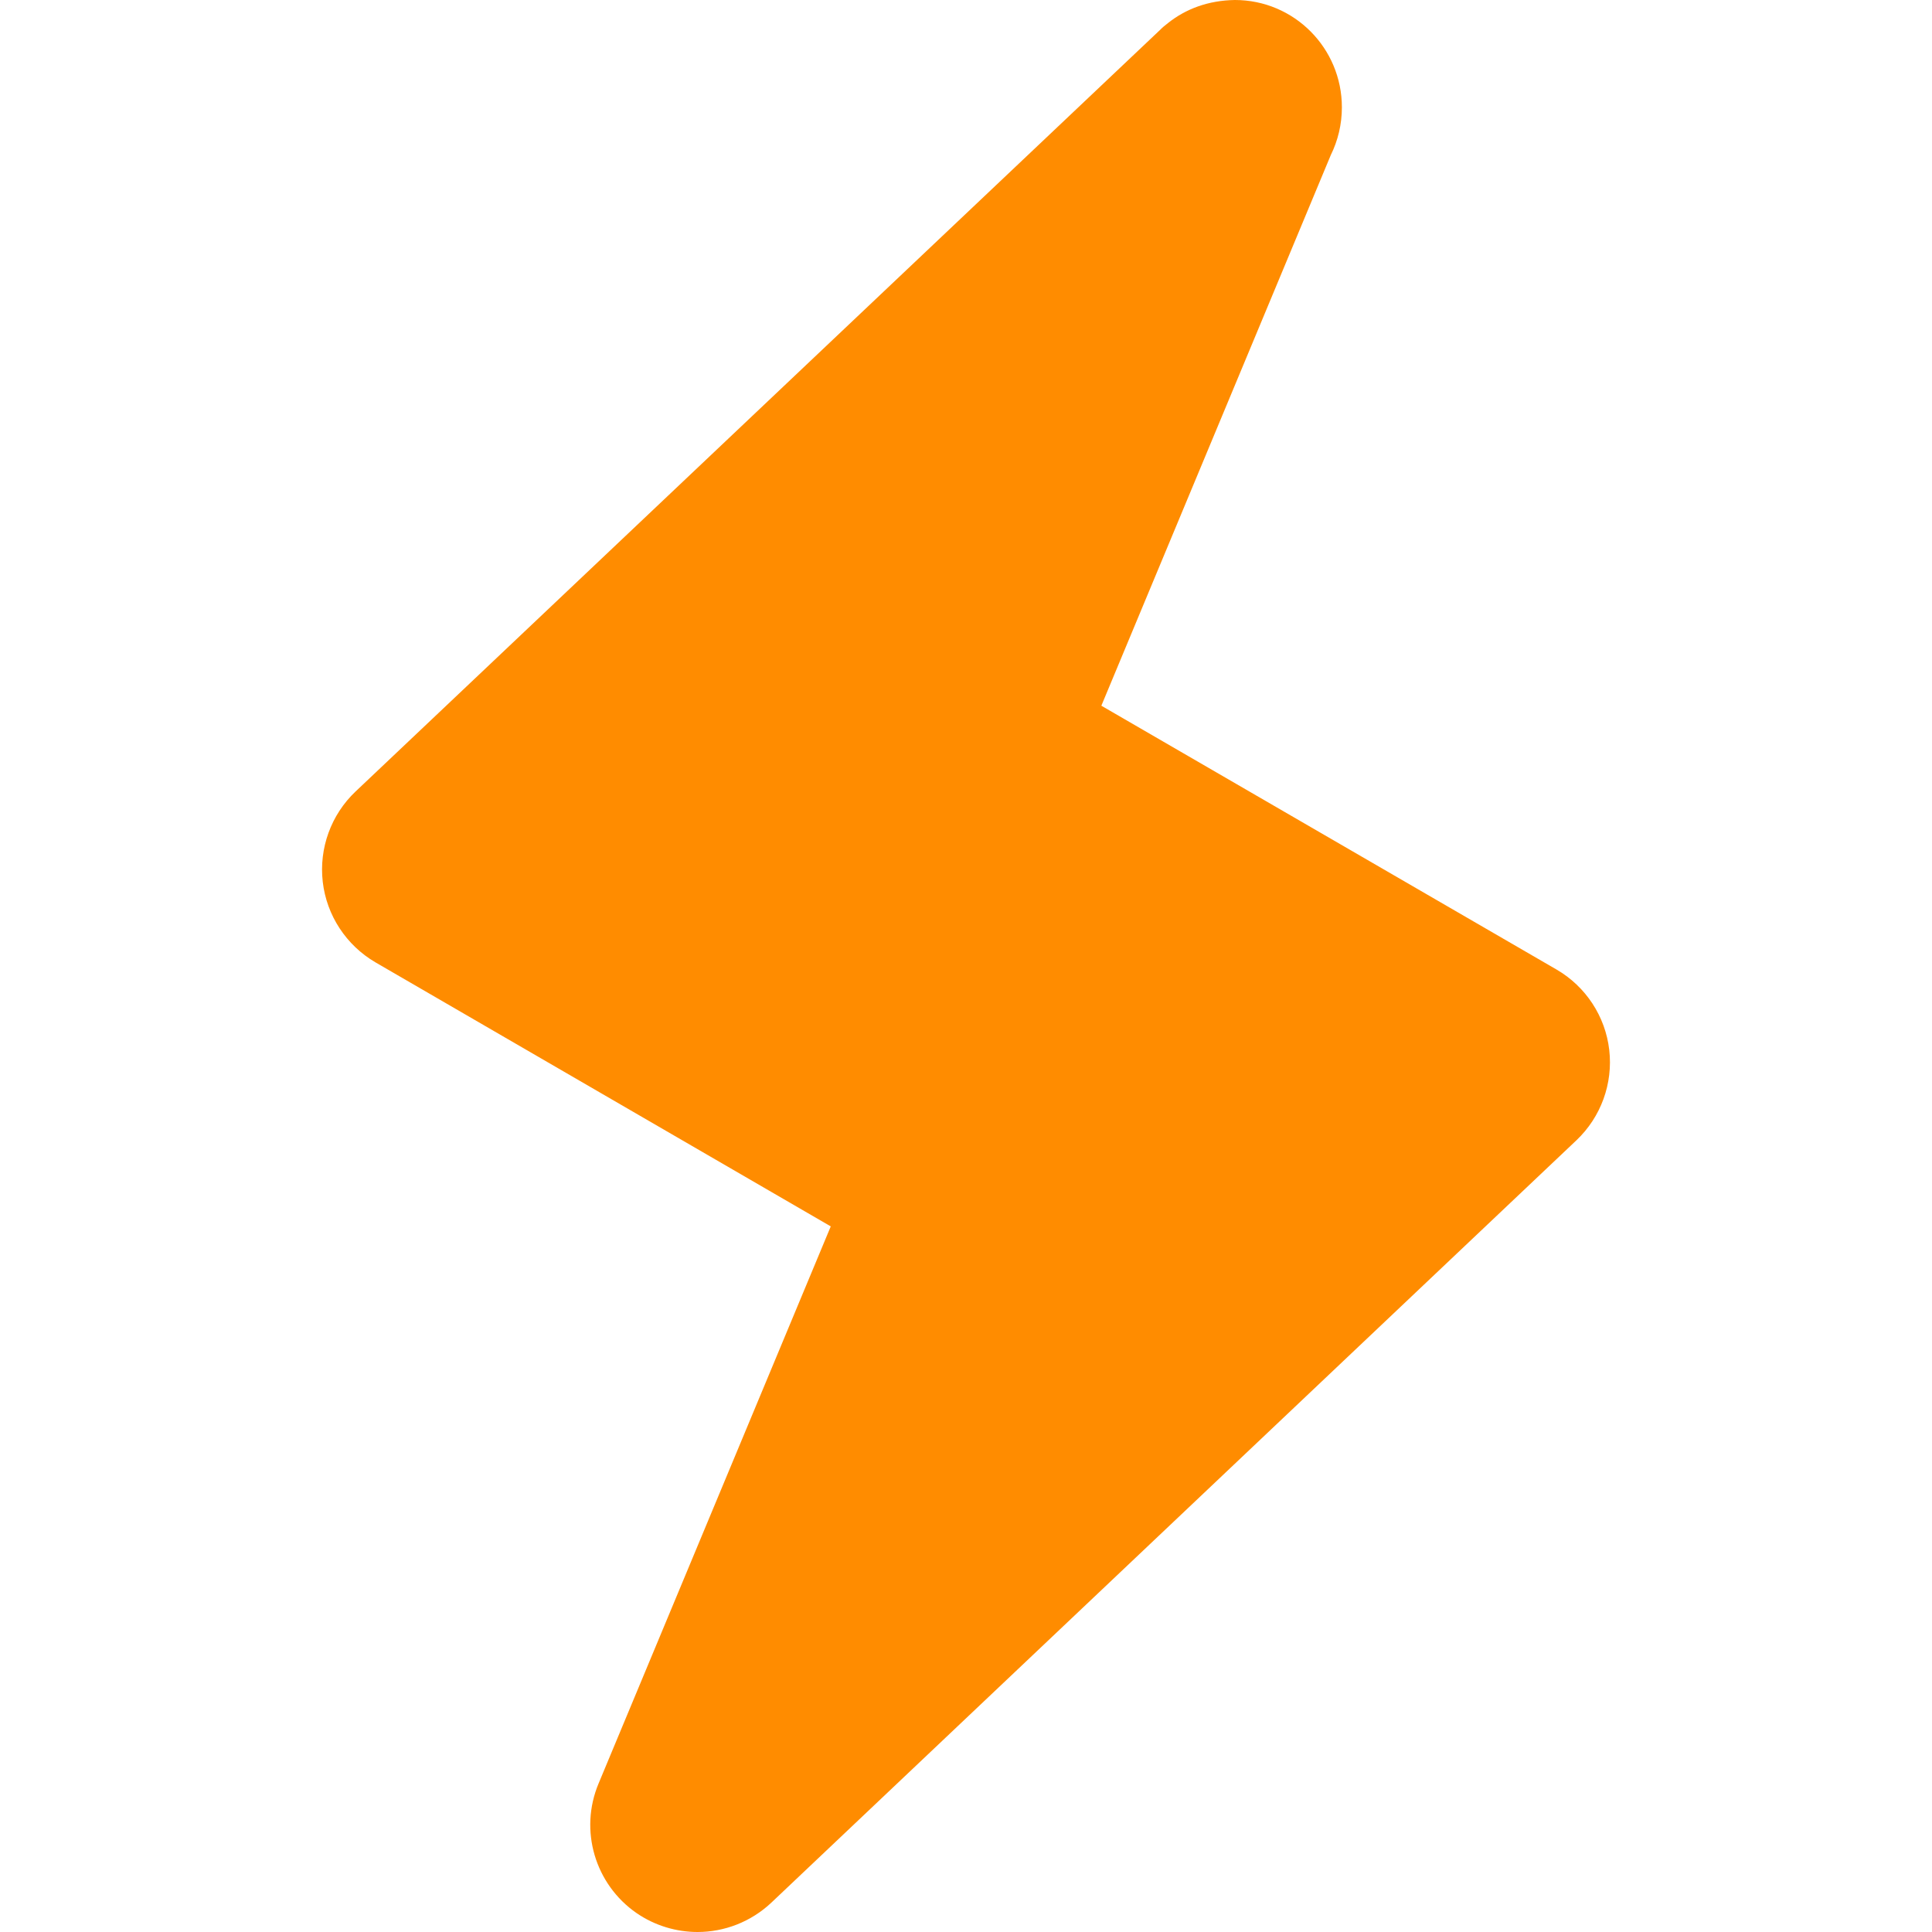 <?xml version="1.0" encoding="iso-8859-1"?>
<!-- Generator: Adobe Illustrator 18.1.1, SVG Export Plug-In . SVG Version: 6.00 Build 0)  -->
<svg version="1.1" id="Capa_1" xmlns="http://www.w3.org/2000/svg" xmlns:xlink="http://www.w3.org/1999/xlink" x="0px" y="0px"
	 viewBox="0 0 18 18" style="enable-background:new 0 0 18 18;" xml:space="preserve">
<g>
	<path style="fill:#ff8c00;" d="M14.502,9.033l-4.241-2.458l2.138-5.131C12.465,1.31,12.502,1.159,12.502,1c0-0.552-0.445-1-0.997-1
		c-0.249,0.004-0.457,0.083-0.622,0.214c-0.033,0.026-0.053,0.042-0.07,0.06l-7.5,7.1C3.084,7.591,2.971,7.903,3.007,8.216
		c0.036,0.313,0.219,0.591,0.491,0.75l4.242,2.46l-2.163,5.19c-0.183,0.436-0.034,0.94,0.354,1.208C6.103,17.942,6.303,18,6.499,18
		c0.248,0,0.496-0.093,0.688-0.274l7.5-7.102c0.229-0.217,0.342-0.529,0.306-0.842C14.957,9.469,14.774,9.191,14.502,9.033z"/>
</g>
<g>
</g>
<g>
</g>
<g>
</g>
<g>
</g>
<g>
</g>
<g>
</g>
<g>
</g>
<g>
</g>
<g>
</g>
<g>
</g>
<g>
</g>
<g>
</g>
<g>
</g>
<g>
</g>
<g>
</g>
</svg>
